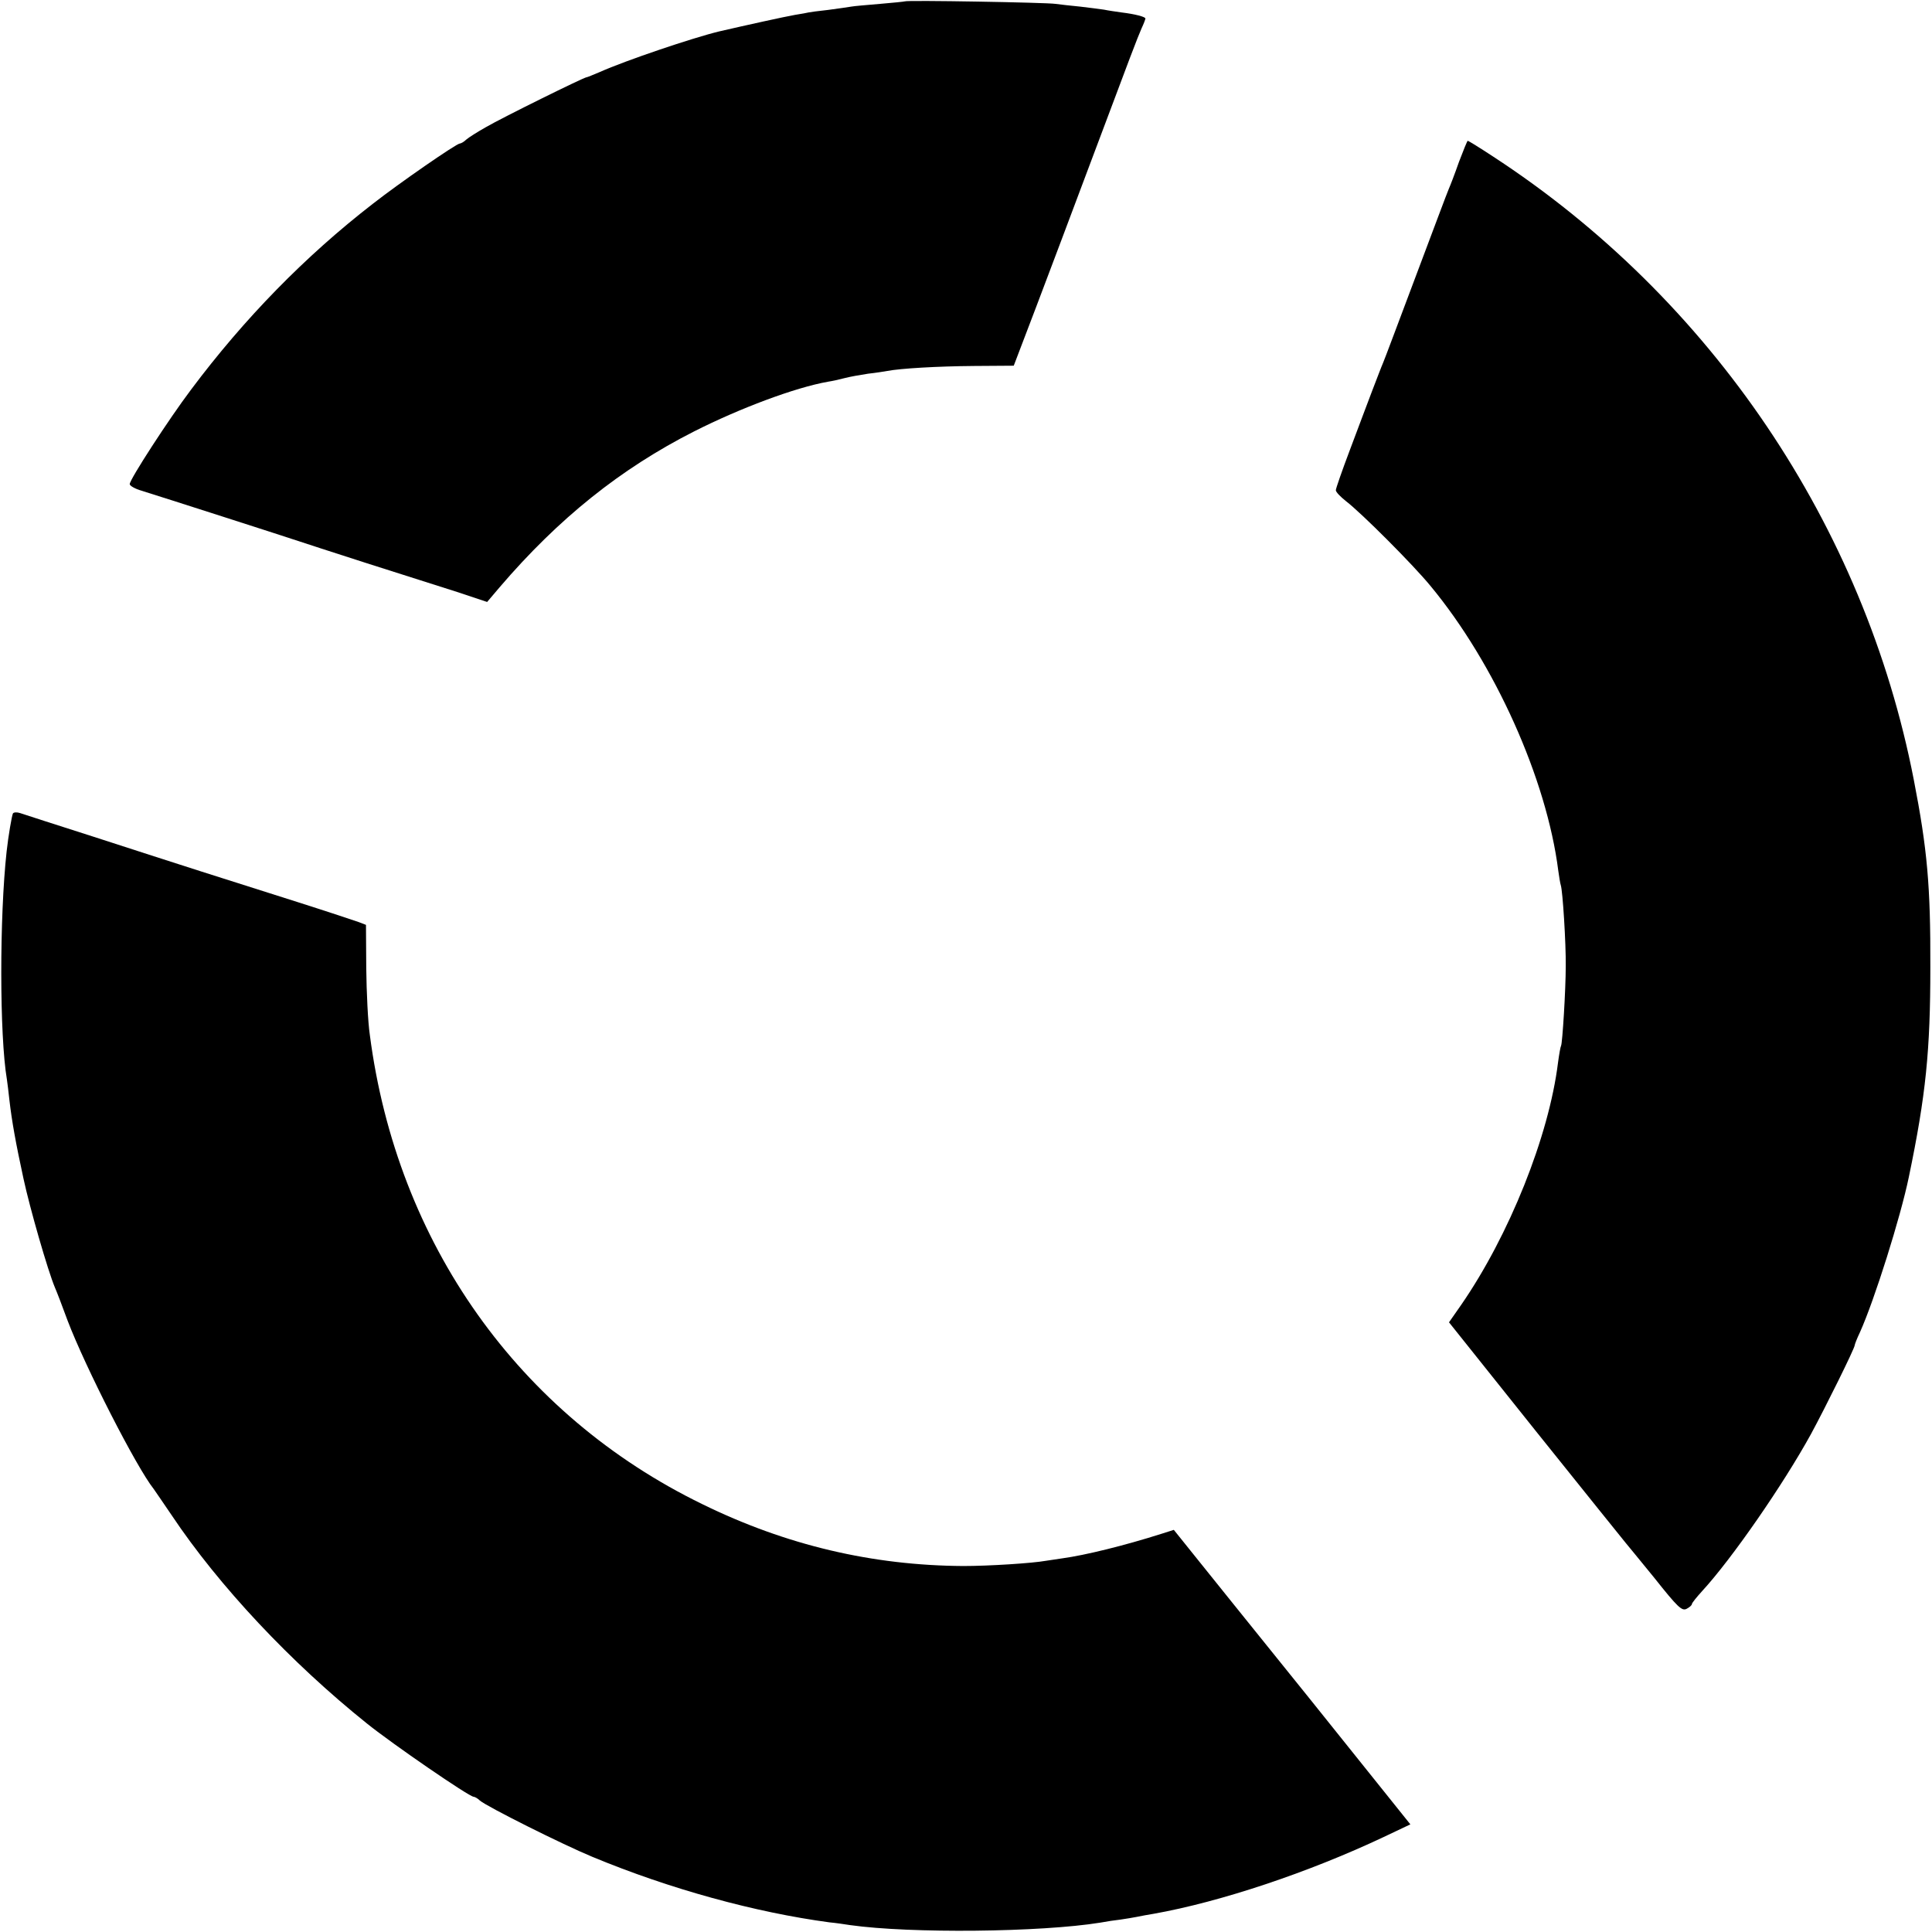 <?xml version="1.0" standalone="no"?>
<!DOCTYPE svg PUBLIC "-//W3C//DTD SVG 20010904//EN"
 "http://www.w3.org/TR/2001/REC-SVG-20010904/DTD/svg10.dtd">
<svg version="1.0" xmlns="http://www.w3.org/2000/svg"
 width="700pt" height="700pt" viewBox="0 0 700 700"
 preserveAspectRatio="xMidYMid meet">
<g transform="translate(0,700) scale(0.1,-0.1)"
fill="#000000" stroke="none">
<path d="M3278 6995 c-2 -1 -42 -5 -89 -9 -47 -4 -95 -8 -105 -10 -10 -2 -48
-7 -84 -12 -36 -4 -67 -8 -70 -9 -3 -1 -25 -5 -50 -9 -35 -6 -180 -38 -275
-60 -95 -23 -338 -105 -432 -147 -24 -10 -45 -19 -48 -19 -9 0 -305 -146 -365
-181 -30 -17 -62 -37 -71 -45 -8 -8 -19 -14 -23 -14 -12 0 -219 -143 -316
-219 -244 -189 -465 -415 -658 -673 -80 -106 -222 -325 -222 -342 0 -6 19 -17
43 -24 62 -19 538 -172 567 -182 14 -5 126 -41 250 -81 124 -39 272 -87 330
-105 l105 -35 45 53 c214 250 439 430 705 565 166 84 366 159 485 180 14 2 41
8 60 13 19 5 58 12 85 16 28 3 59 8 70 10 47 9 180 17 314 18 l144 1 82 215
c45 118 132 350 194 515 151 403 171 455 187 492 8 17 14 33 14 36 0 6 -37 16
-87 22 -21 3 -49 7 -63 10 -13 2 -52 7 -86 11 -33 3 -74 8 -90 10 -32 5 -540
14 -546 9z"/>
<path d="M5286 6413 c-15 -43 -32 -87 -37 -98 -5 -11 -58 -153 -119 -315 -61
-162 -114 -304 -119 -315 -5 -11 -22 -56 -39 -100 -17 -44 -53 -141 -81 -215
-28 -74 -51 -140 -51 -146 0 -7 17 -24 37 -40 55 -42 243 -230 306 -307 233
-281 421 -700 463 -1032 3 -22 7 -46 9 -52 7 -20 19 -212 18 -293 0 -86 -12
-280 -17 -289 -2 -3 -7 -31 -11 -61 -33 -267 -177 -626 -351 -878 l-44 -63
317 -397 c175 -218 320 -399 323 -402 3 -3 49 -60 104 -127 85 -107 100 -121
117 -112 10 5 19 13 19 17 0 4 17 25 37 47 107 116 294 386 395 570 52 96 158
310 158 321 0 3 8 24 19 47 53 118 147 417 177 562 62 298 78 459 78 760 1
295 -11 428 -60 680 -179 921 -734 1743 -1526 2259 -47 31 -88 56 -90 56 -2 0
-16 -35 -32 -77z"/>
<path d="M47 4053 c-4 -7 -17 -83 -23 -138 -26 -237 -26 -667 1 -826 2 -13 6
-46 9 -74 9 -78 23 -156 51 -285 23 -107 88 -333 114 -395 5 -11 26 -65 46
-120 64 -168 249 -531 312 -610 4 -6 34 -49 65 -95 171 -256 432 -534 708
-755 92 -74 370 -265 386 -265 4 0 15 -6 23 -14 26 -22 297 -158 408 -204 282
-117 590 -201 858 -237 22 -2 56 -7 75 -10 220 -31 691 -26 907 9 21 4 54 9
73 11 19 3 46 7 60 10 14 3 41 8 60 11 242 43 562 150 833 278 l97 46 -363
453 c-200 248 -393 488 -429 533 l-65 81 -44 -14 c-135 -43 -278 -78 -359 -89
-19 -3 -46 -7 -60 -9 -50 -9 -207 -19 -300 -19 -329 2 -641 75 -945 224 -666
324 -1107 946 -1205 1700 -7 47 -12 156 -13 242 l-1 157 -26 10 c-14 5 -113
38 -220 72 -250 79 -435 138 -740 237 -135 43 -255 82 -267 86 -12 4 -23 3
-26 -1z"/>
</g>
</svg>
